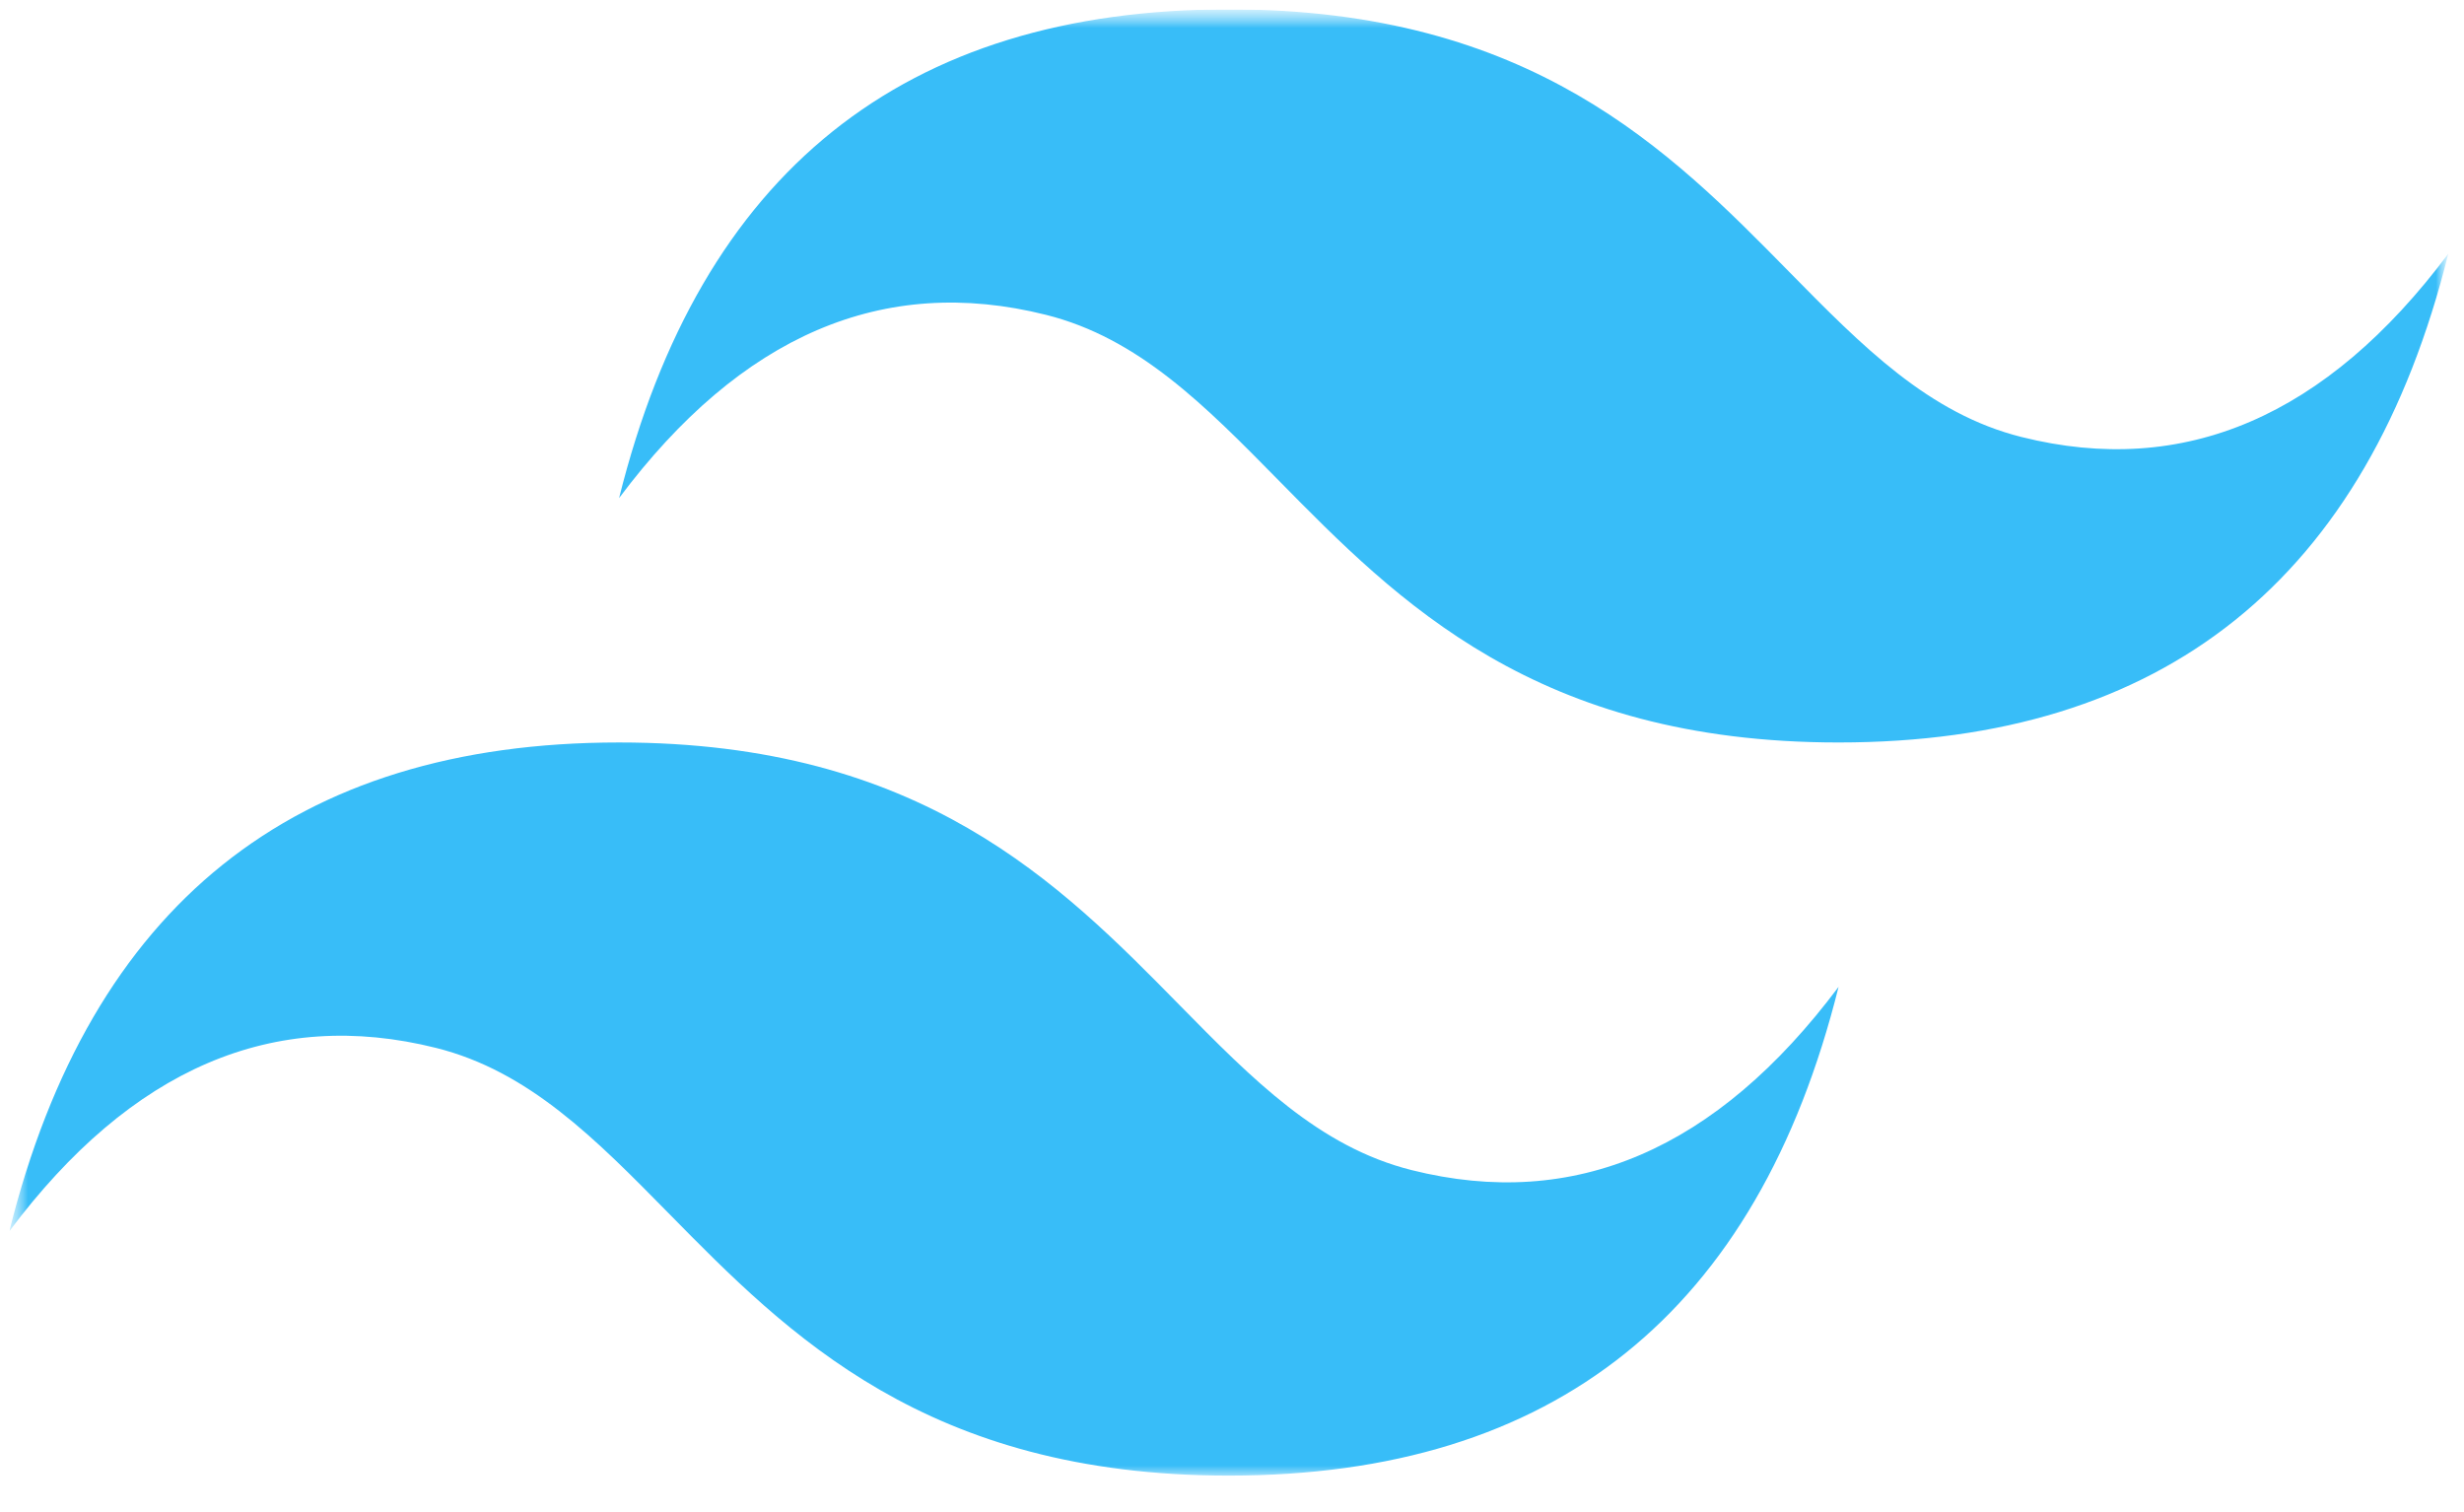 <svg width="132" height="81" viewBox="0 0 132 81" fill="none" xmlns="http://www.w3.org/2000/svg">
<g clip-path="url(#clip0_868_7071)">
<mask id="mask0_868_7071" style="mask-type:luminance" maskUnits="userSpaceOnUse" x="0" y="0" width="132" height="81">
<path d="M131.159 0.5H0.5V80.5H131.159V0.5Z" fill="white"/>
</mask>
<g mask="url(#mask0_868_7071)">
<mask id="mask1_868_7071" style="mask-type:luminance" maskUnits="userSpaceOnUse" x="0" y="0" width="132" height="80">
<path d="M0.5 0.5H131.159V79.046H0.5V0.5Z" fill="white"/>
</mask>
<g mask="url(#mask1_868_7071)">
<path fill-rule="evenodd" clip-rule="evenodd" d="M65.83 0.5C48.409 0.5 37.52 9.227 33.165 26.682C39.698 17.954 47.32 14.682 56.03 16.864C61 18.107 64.552 21.722 68.484 25.719C74.889 32.233 82.303 39.773 98.495 39.773C115.916 39.773 126.804 31.046 131.159 13.591C124.627 22.318 117.005 25.591 108.294 23.409C103.324 22.166 99.772 18.551 95.84 14.553C89.436 8.039 82.022 0.5 65.83 0.5ZM33.165 39.773C15.744 39.773 4.855 48.5 0.5 65.954C7.033 57.227 14.655 53.955 23.366 56.136C28.335 57.382 31.887 60.995 35.819 64.992C42.224 71.506 49.638 79.046 65.83 79.046C83.251 79.046 94.139 70.318 98.495 52.864C91.962 61.591 84.34 64.864 75.629 62.682C70.659 61.438 67.107 57.824 63.175 53.826C56.771 47.312 49.357 39.773 33.165 39.773Z" fill="#38BDF8"/>
</g>
</g>
</g>
<defs>
<clipPath id="clip0_868_7071">
<rect width="131" height="80" fill="white" transform="translate(0.5 0.5)"/>
</clipPath>
</defs>
</svg>
